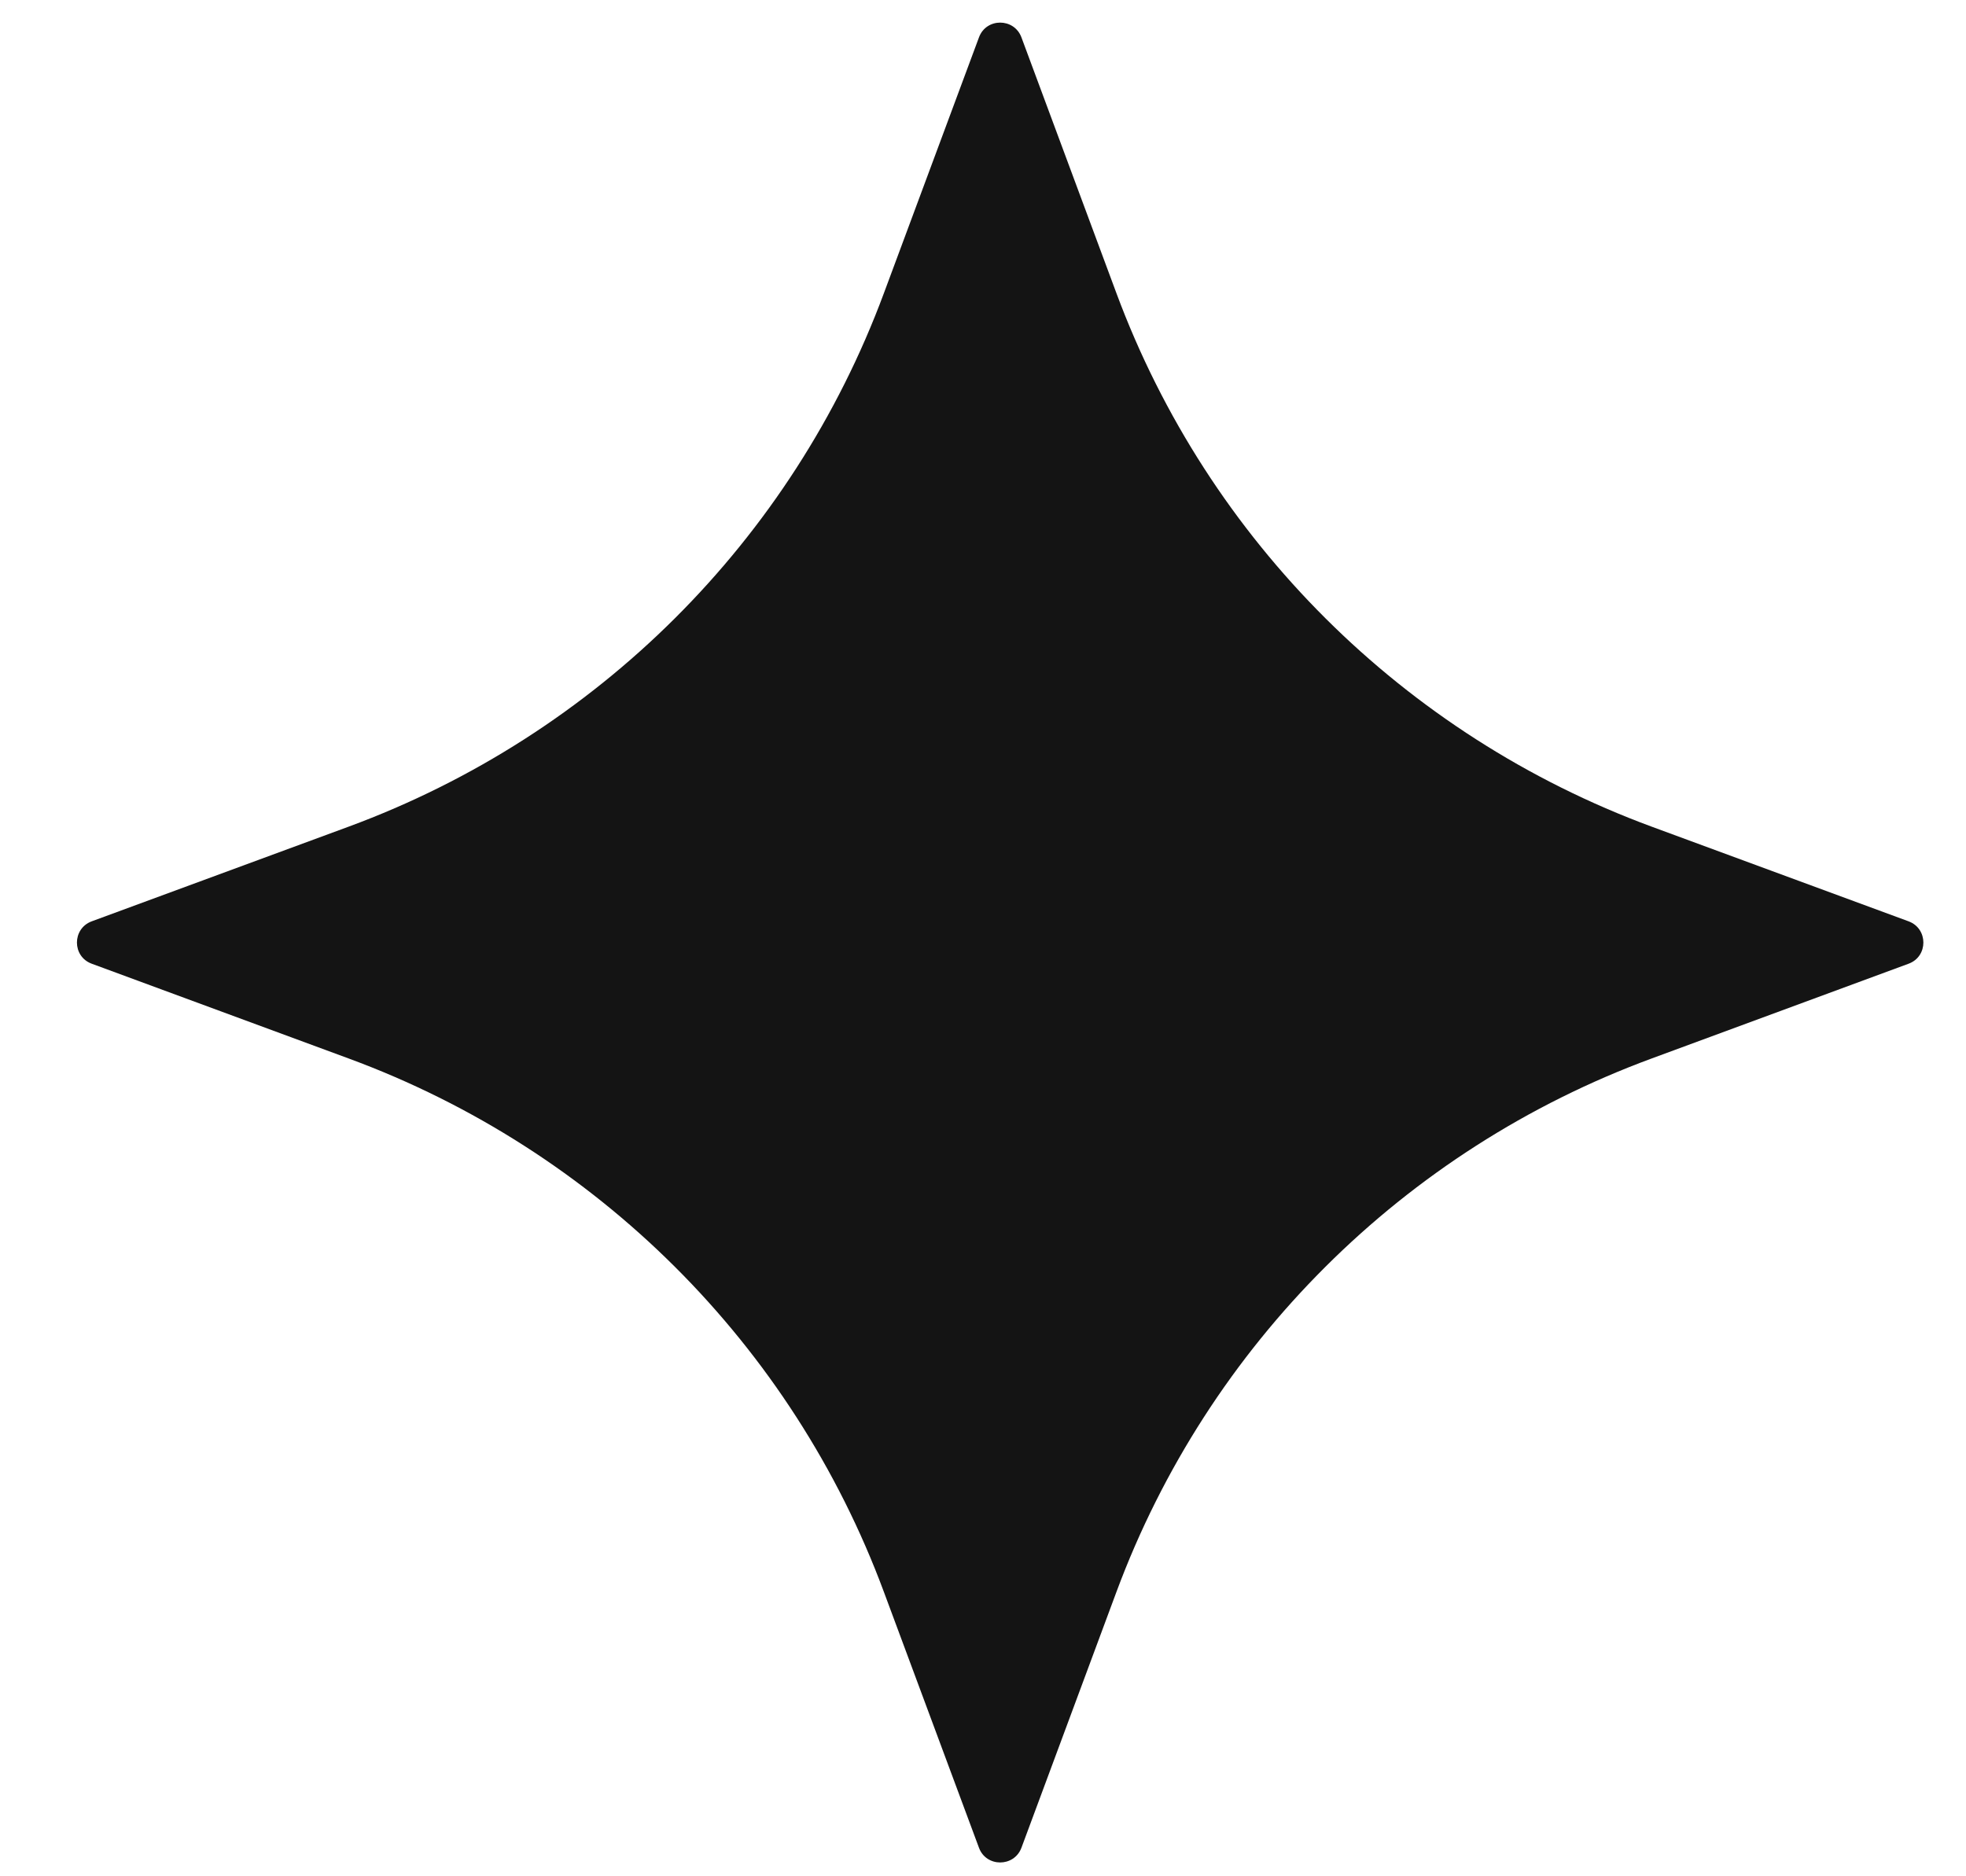 <svg width="22" height="21" viewBox="0 0 22 21" fill="none" xmlns="http://www.w3.org/2000/svg">
<path id="Vector" d="M11.43 0.418L12.494 3.284C13.521 6.049 15.708 8.228 18.482 9.252L21.358 10.312C21.578 10.394 21.578 10.705 21.358 10.786L18.482 11.847C15.707 12.87 13.521 15.05 12.494 17.815L11.43 20.681C11.348 20.9 11.036 20.9 10.955 20.681L9.89 17.815C8.864 15.05 6.676 12.87 3.902 11.847L1.026 10.786C0.806 10.705 0.806 10.394 1.026 10.312L3.902 9.252C6.676 8.228 8.864 6.049 9.89 3.284L10.955 0.418C11.036 0.198 11.348 0.198 11.43 0.418Z" fill="#141414"/>
</svg>
